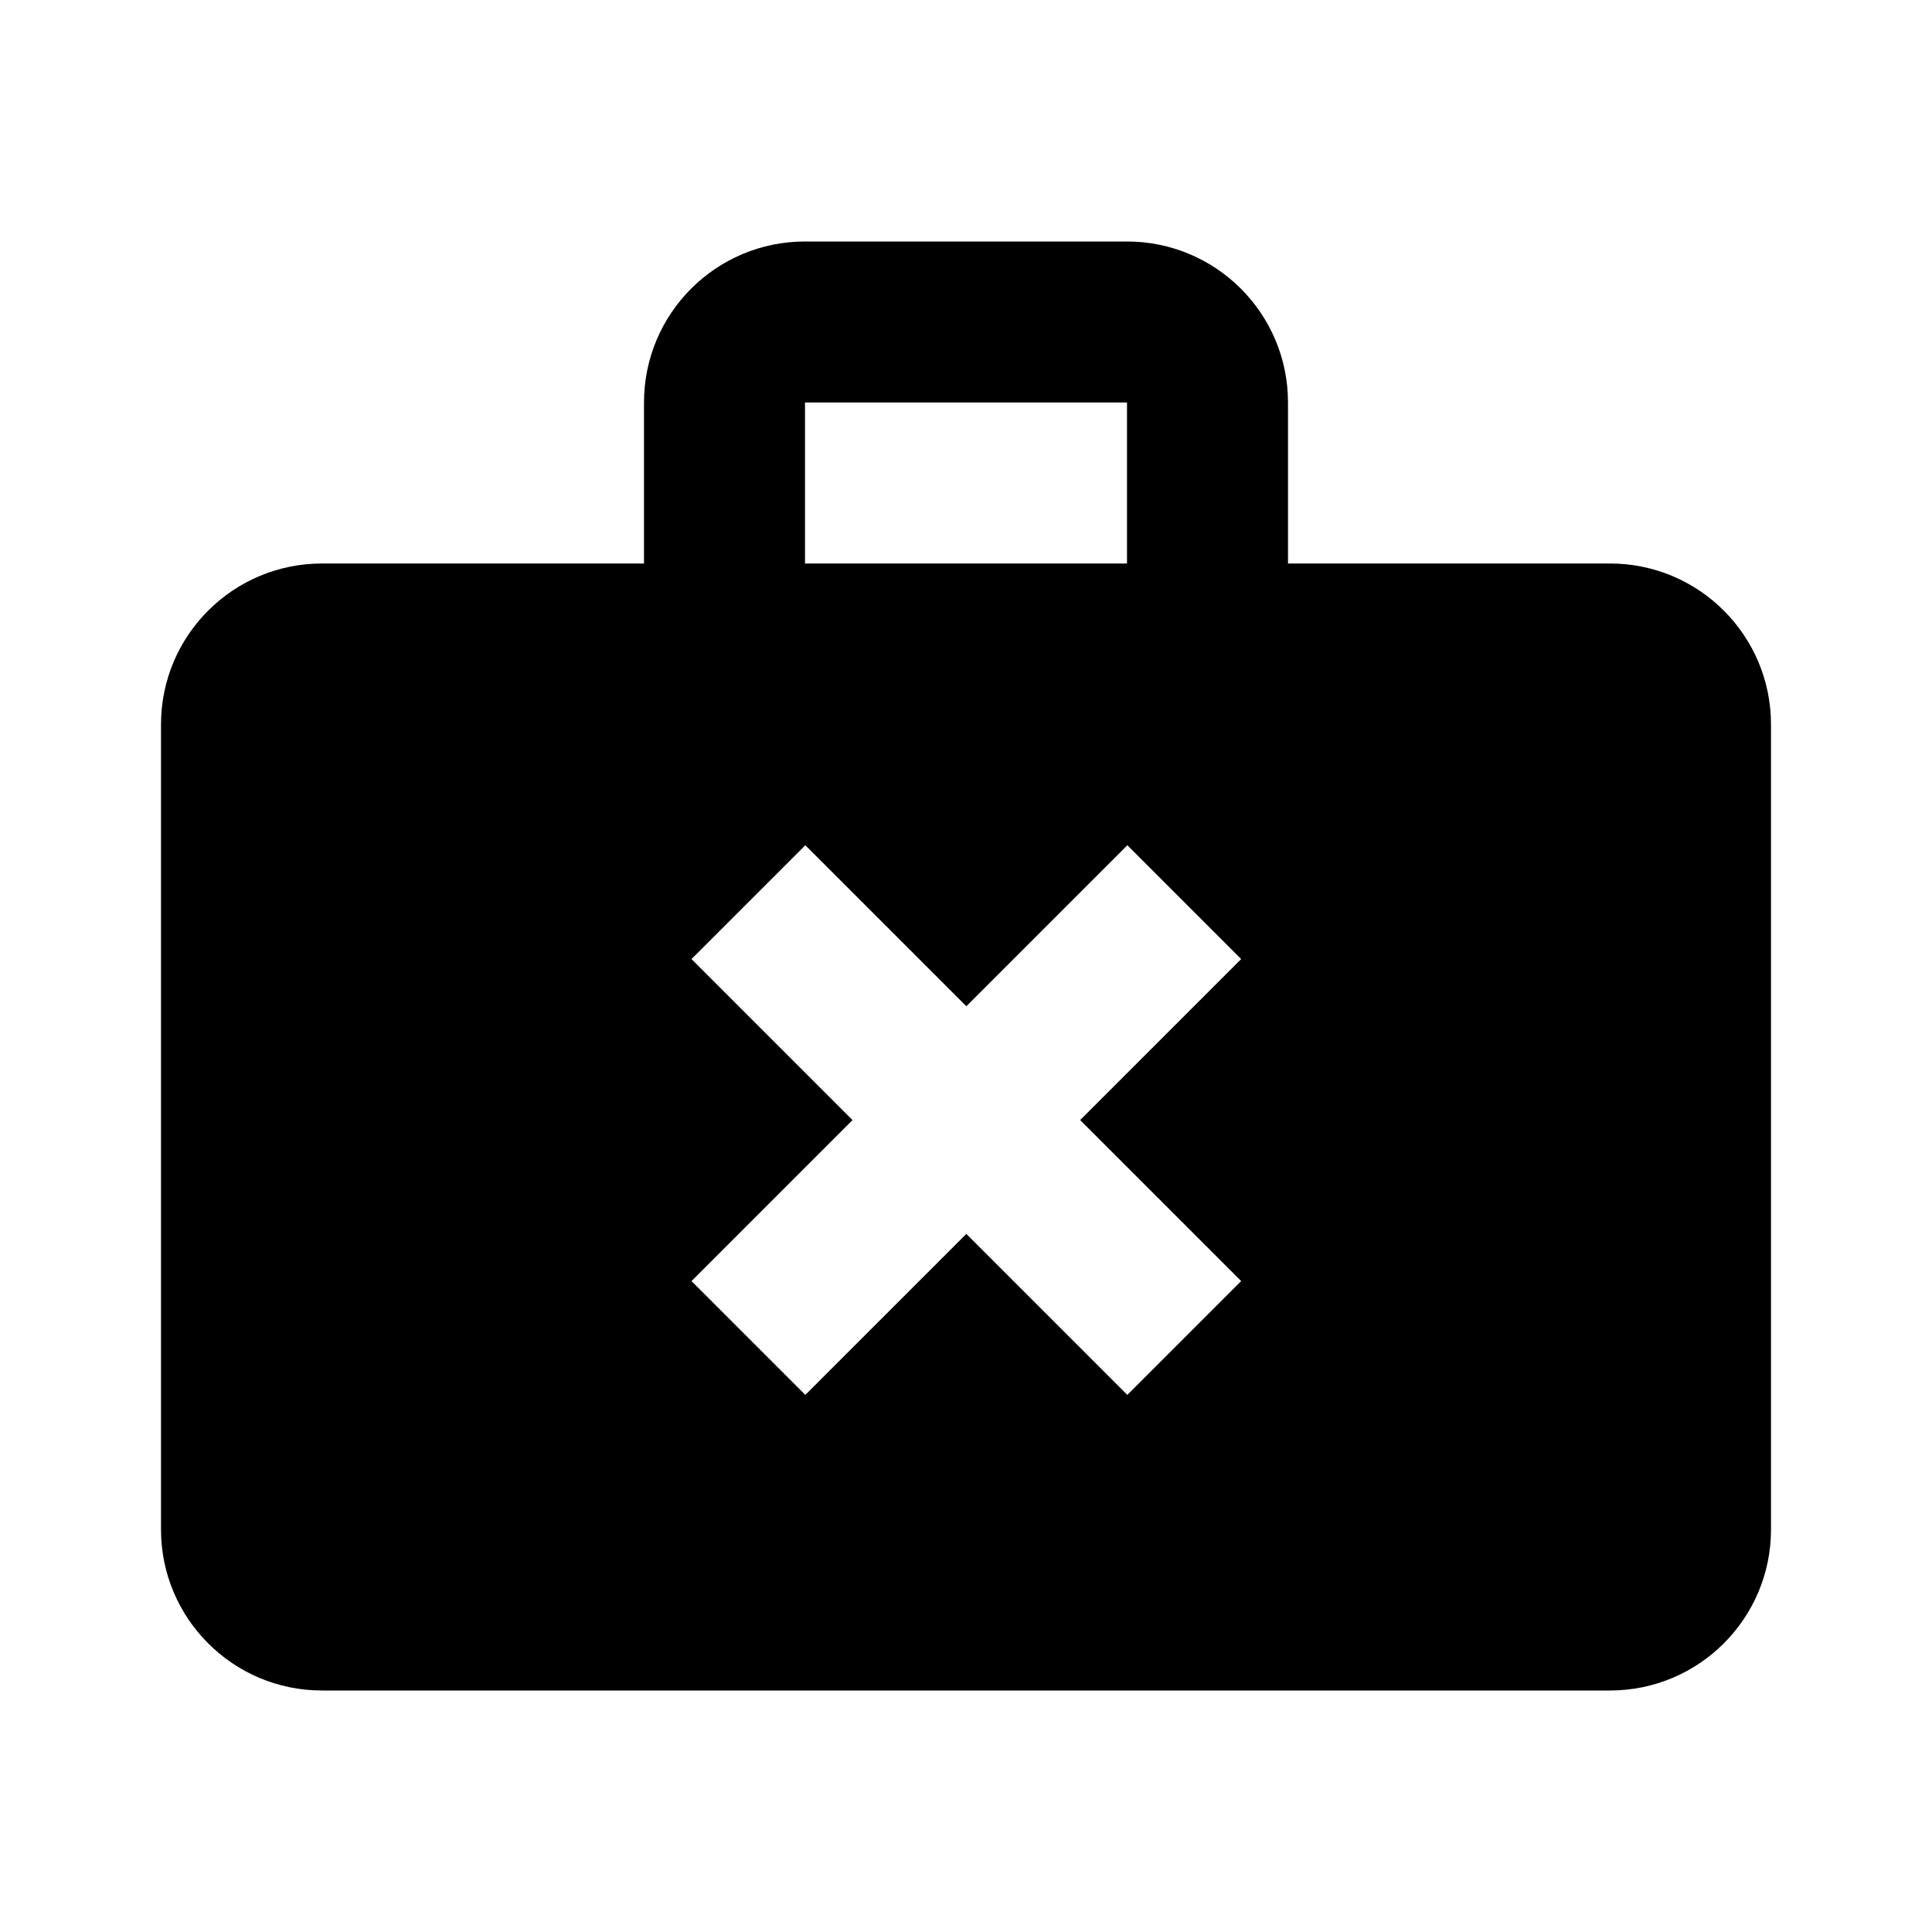 <svg xmlns="http://www.w3.org/2000/svg" width="24" height="24" viewBox="0 0 24 24" fill="none"><rect width="24" height="24" fill="none"/>
<path d="M8 5C8 3.895 8.895 3 10 3H14C15.105 3 16 3.895 16 5V7H20C21.105 7 22 7.895 22 9V10.999V12.999V19C22 20.104 21.105 21 20 21H4C2.895 21 2 20.104 2 19V12.999V10.999V9C2 7.895 2.895 7 4 7H8V5ZM14 5H10V7H14V5ZM8.59 11.914L10.59 13.914L8.59 15.914L10.004 17.328L12.004 15.328L14.004 17.328L15.418 15.914L13.418 13.914L15.418 11.914L14.004 10.5L12.004 12.5L10.004 10.5L8.59 11.914Z" fill="#000000"/>
</svg>
